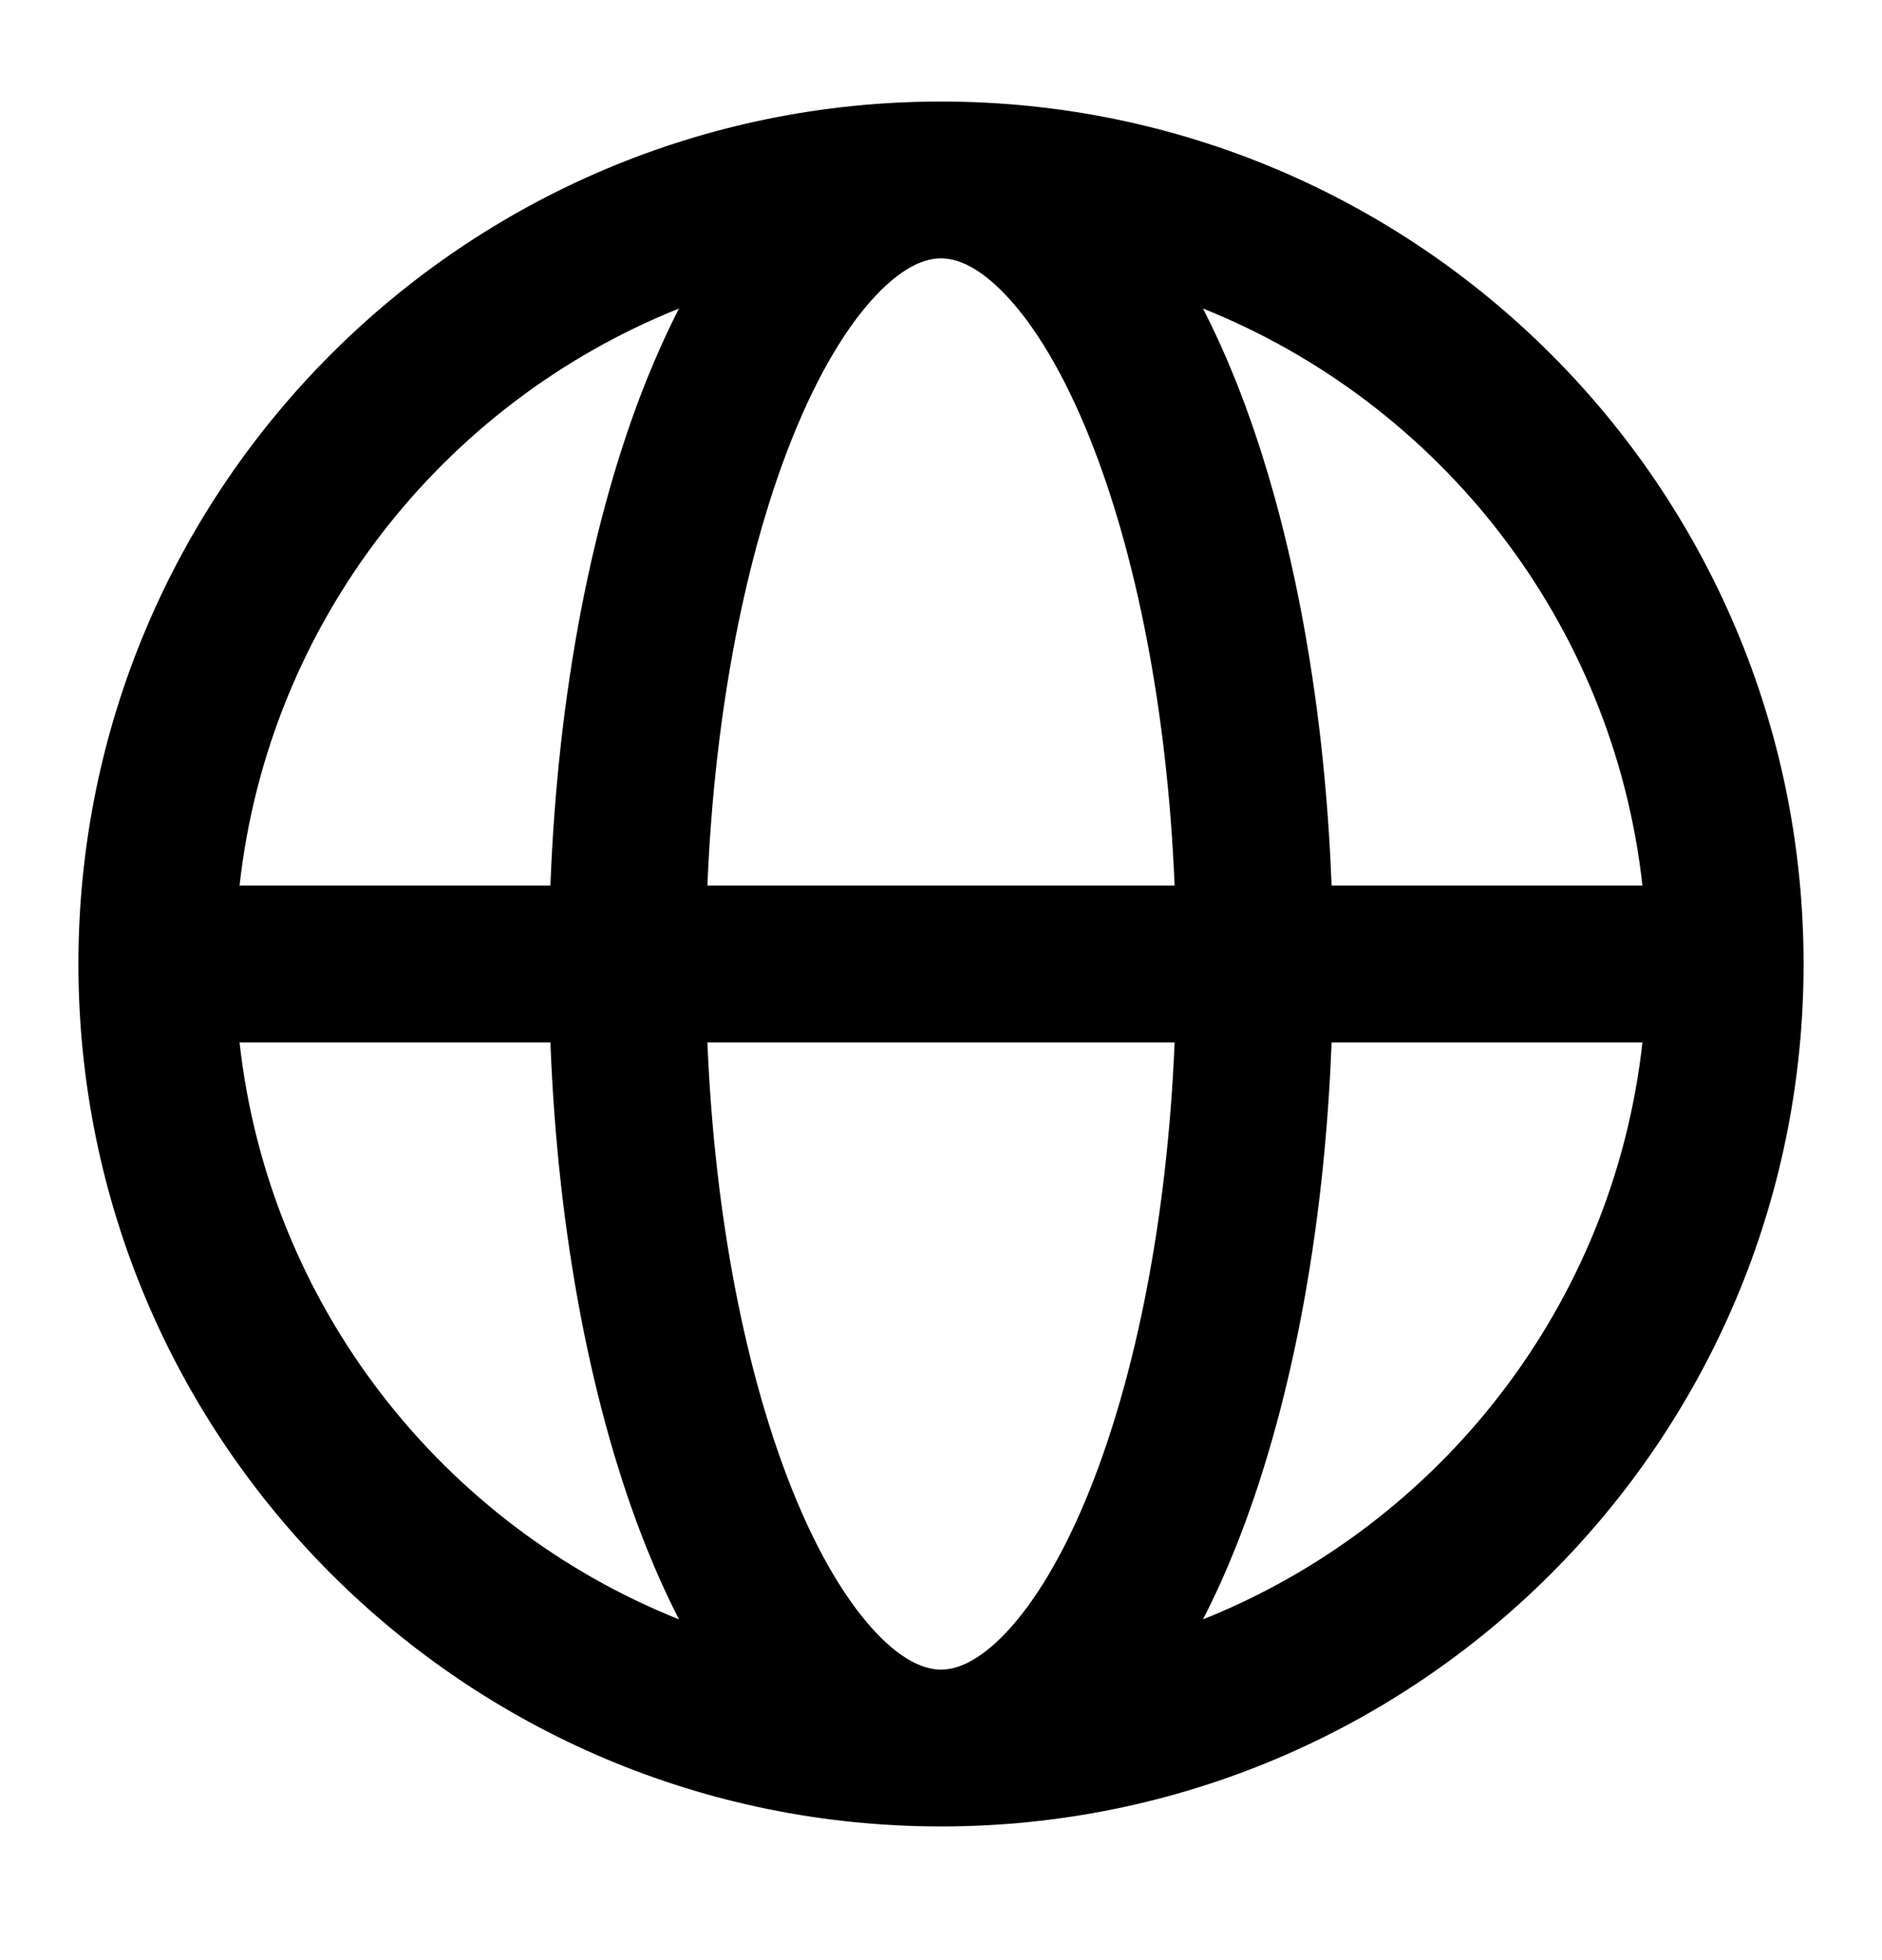 <svg width="24" height="25" viewBox="0 0 24 25" fill="none" xmlns="http://www.w3.org/2000/svg">
<path fill-rule="evenodd" clip-rule="evenodd" d="M11.17 3.768C11.53 3.386 11.811 3.295 12 3.295C12.189 3.295 12.47 3.386 12.83 3.768C13.193 4.151 13.566 4.76 13.9 5.595C14.481 7.049 14.886 9.038 14.979 11.295H9.021C9.114 9.038 9.519 7.049 10.1 5.595C10.434 4.76 10.807 4.151 11.17 3.768ZM7.019 11.295C7.113 8.828 7.553 6.577 8.243 4.852C8.371 4.533 8.51 4.226 8.659 3.935C5.638 5.144 3.426 7.942 3.055 11.295L7.019 11.295ZM3.055 13.295L7.019 13.295C7.113 15.762 7.553 18.013 8.243 19.737C8.371 20.057 8.51 20.364 8.659 20.654C5.638 19.446 3.426 16.648 3.055 13.295ZM9.021 13.295H14.979C14.886 15.551 14.481 17.541 13.9 18.995C13.566 19.83 13.193 20.438 12.83 20.822C12.47 21.203 12.189 21.295 12 21.295C11.811 21.295 11.53 21.203 11.17 20.822C10.807 20.438 10.434 19.83 10.1 18.995C9.519 17.541 9.114 15.551 9.021 13.295ZM16.981 13.295C16.887 15.762 16.447 18.013 15.757 19.737C15.629 20.057 15.49 20.364 15.341 20.654C18.361 19.446 20.574 16.648 20.945 13.295L16.981 13.295ZM20.945 11.295C20.574 7.942 18.361 5.144 15.341 3.935C15.49 4.226 15.629 4.533 15.757 4.852C16.447 6.577 16.887 8.828 16.981 11.295L20.945 11.295ZM23 12.295C23 18.37 18.075 23.295 12 23.295C5.925 23.295 1 18.37 1 12.295C1 6.22 5.925 1.295 12 1.295C18.075 1.295 23 6.22 23 12.295Z" fill="currentColor"/>
</svg>

